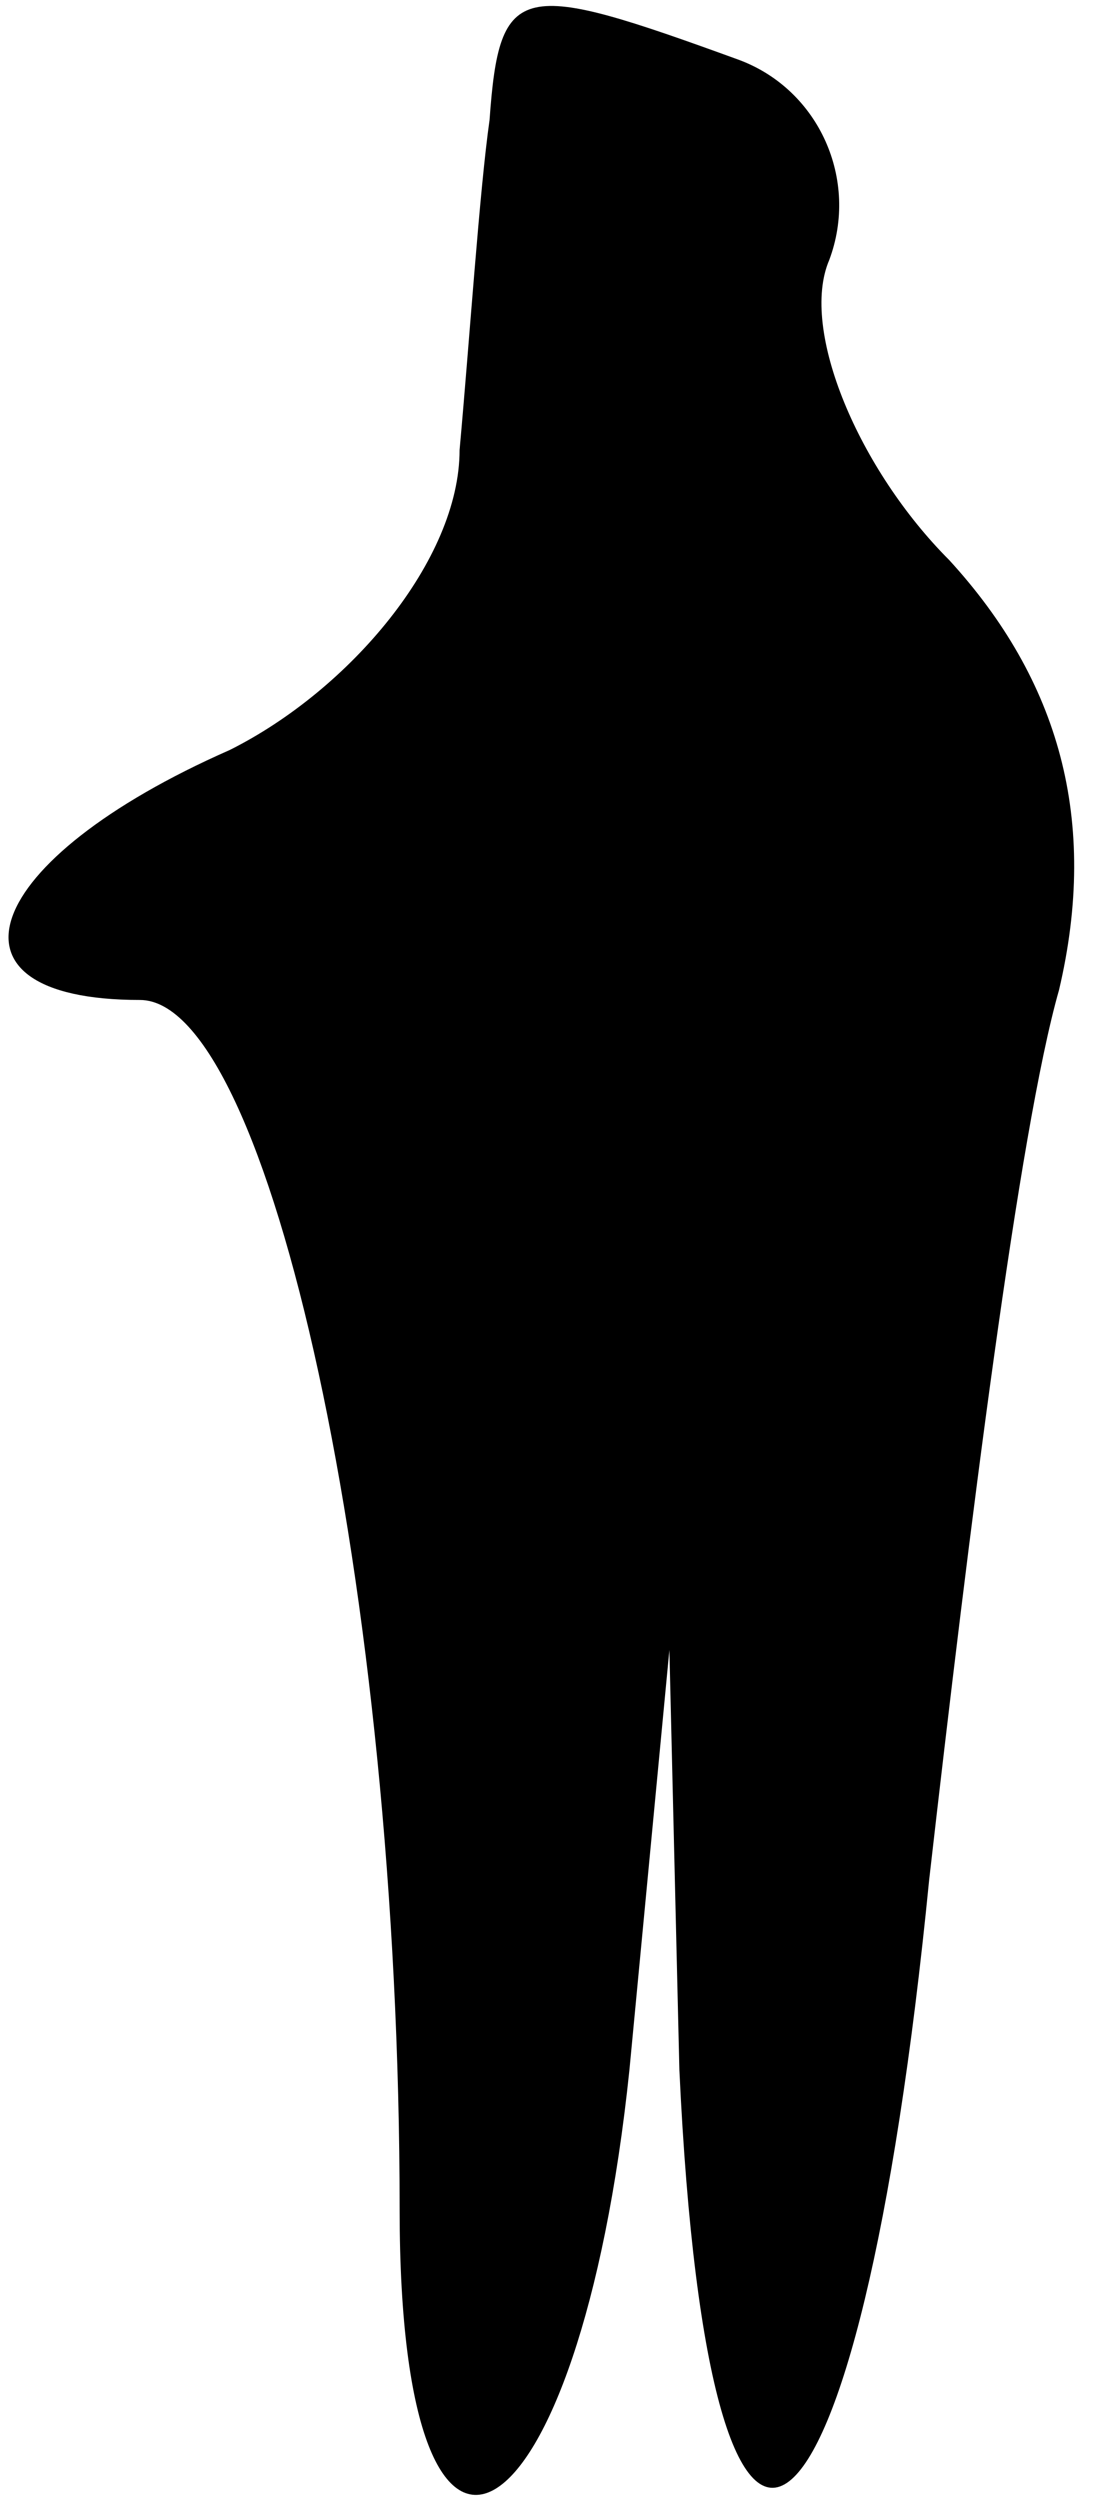 <?xml version="1.0" standalone="no"?>
<!DOCTYPE svg PUBLIC "-//W3C//DTD SVG 20010904//EN"
 "http://www.w3.org/TR/2001/REC-SVG-20010904/DTD/svg10.dtd">
<svg version="1.0" xmlns="http://www.w3.org/2000/svg"
 width="11pt" height="25pt" viewBox="0 0 11 25"
 preserveAspectRatio="xMidYMid meet">
<g transform="translate(0,25) scale(0.1,-0.1)"
fill="#000000" stroke="none">
<path fill="#000000" stroke="none" d="M49 238 c-1 -7 -2 -22 -3 -33 0 -11
-11 -24 -23 -30 -25 -11 -30 -25 -9 -25 13 0 26 -59 26 -121 0 -45 18 -34 23
14 l4 42 1 -42 c3 -64 18 -52 25 19 4 35 9 75 13 89 4 17 0 31 -11 43 -9 9
-15 23 -12 30 3 8 -1 17 -9 20 -22 8 -24 8 -25 -6z"/>
</g>
</svg>

